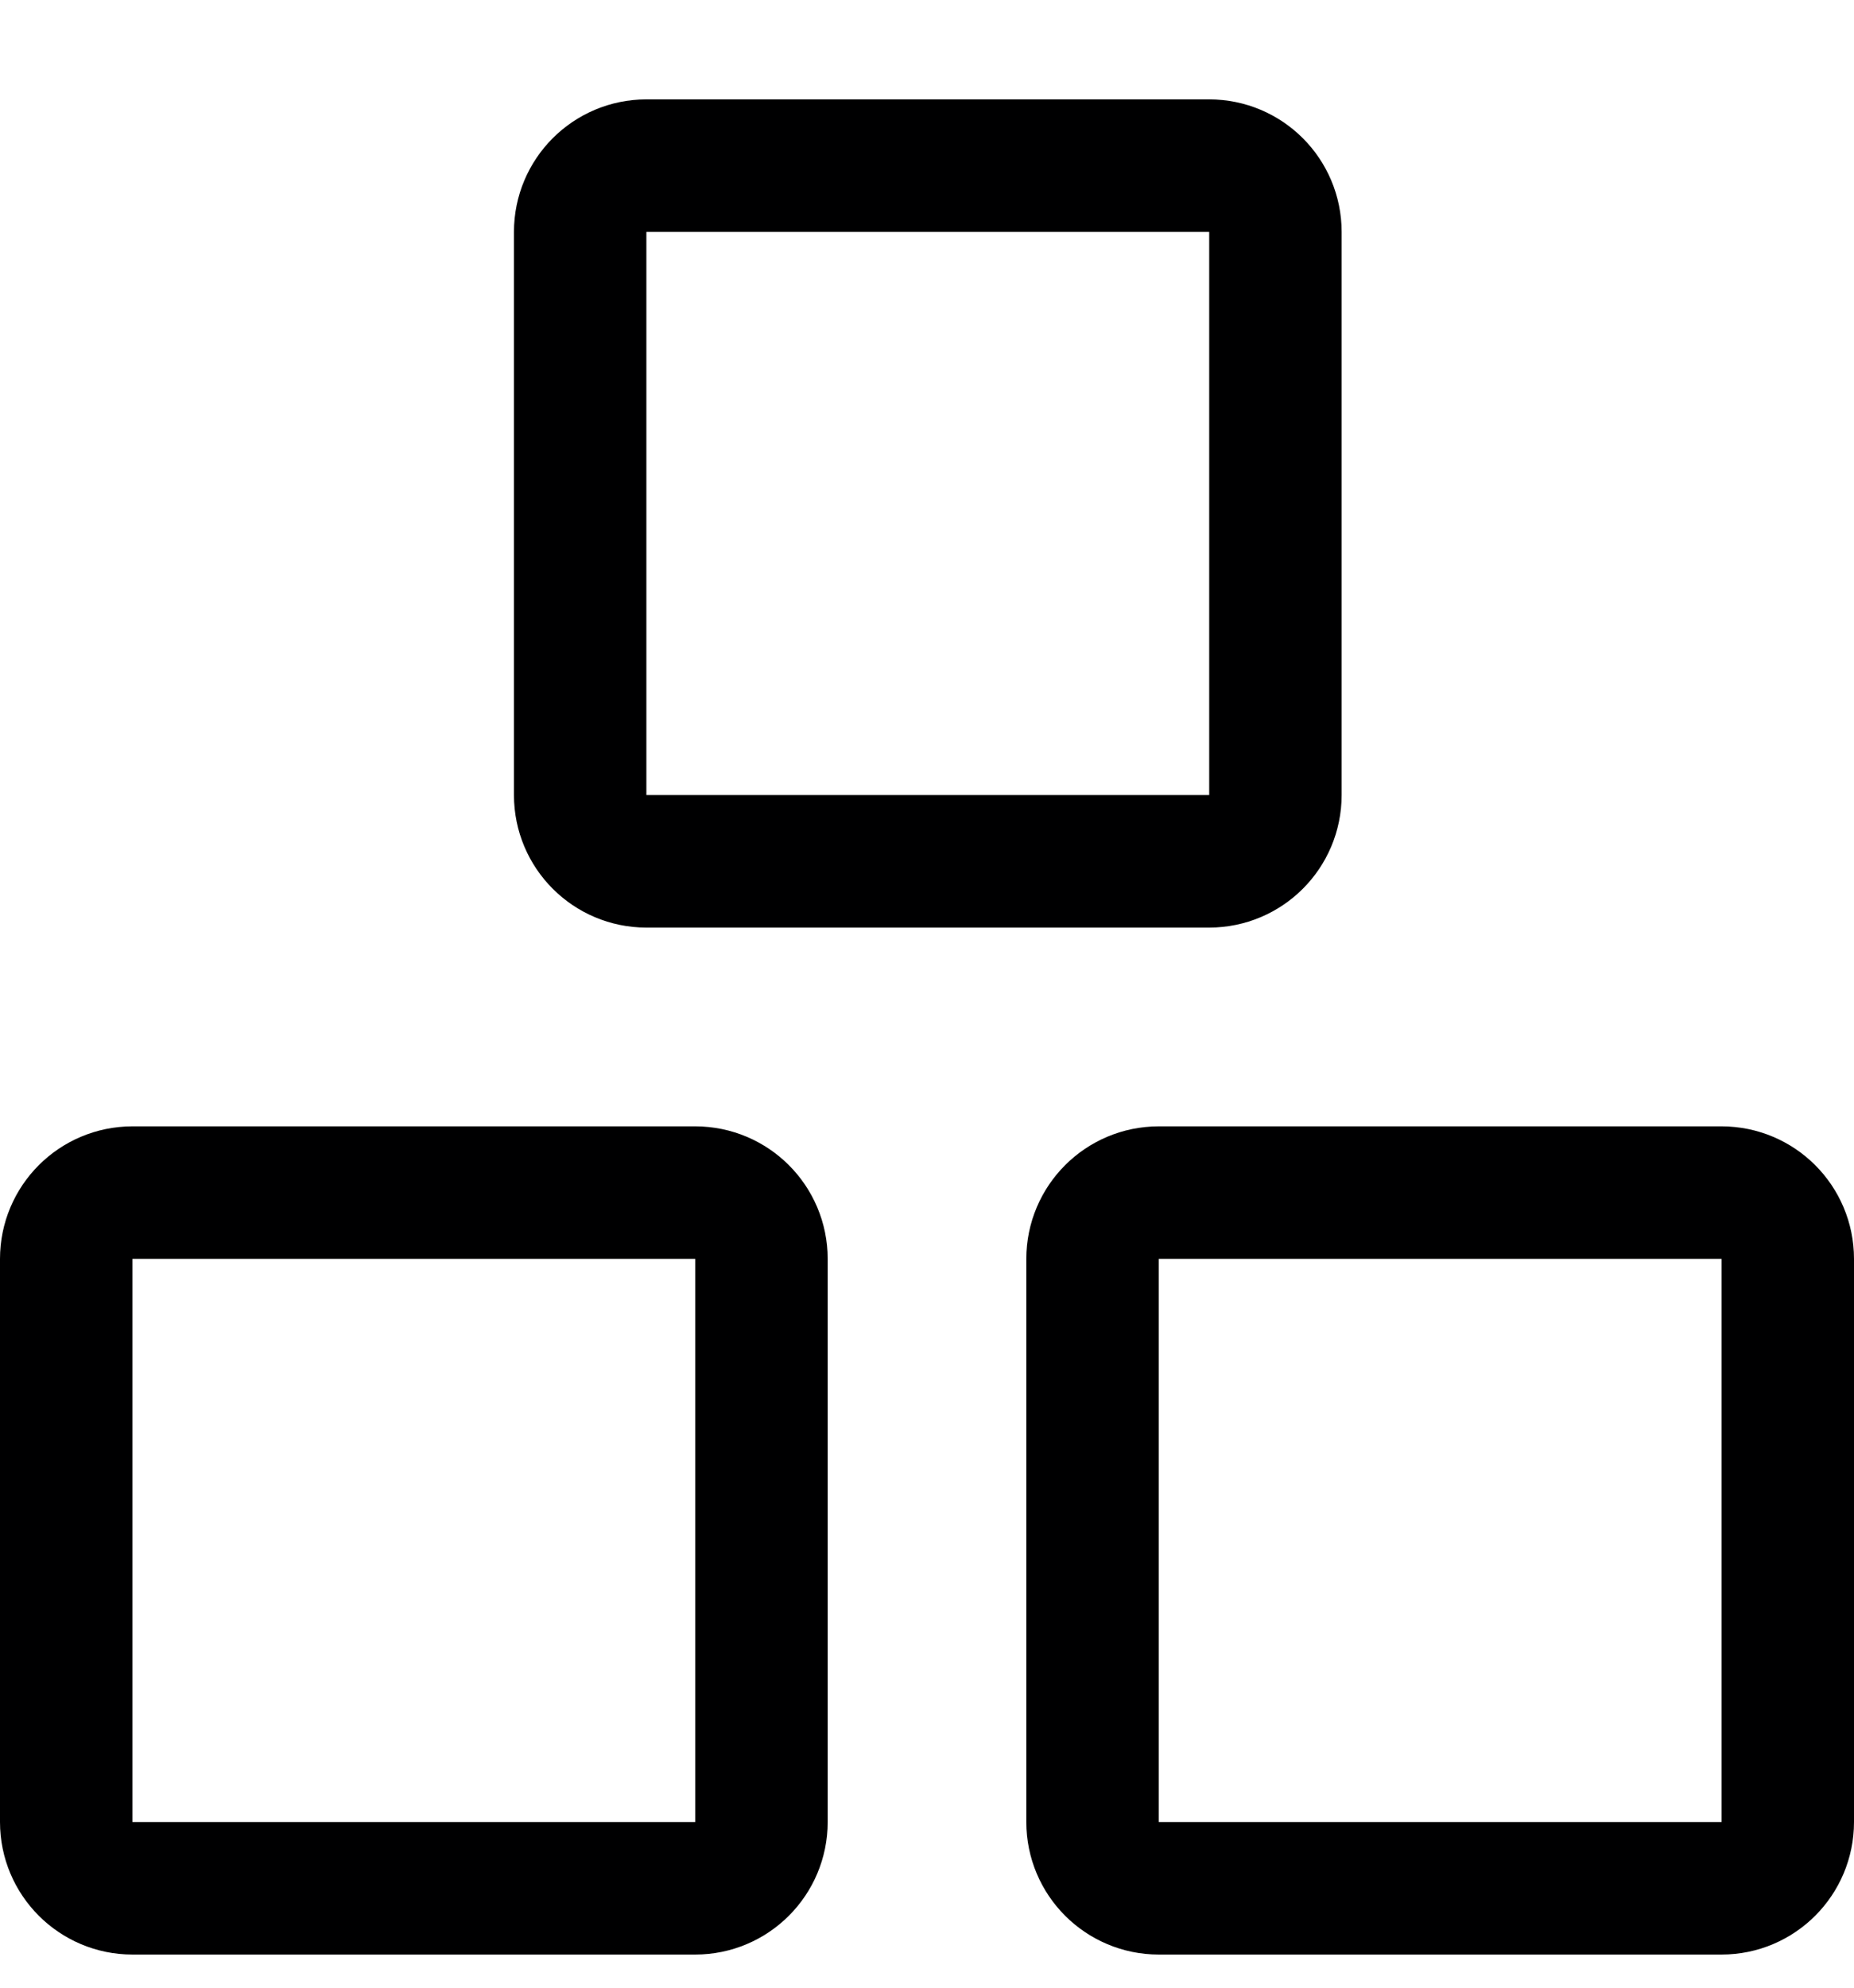 <svg width="14" height="15" viewBox="0 0 14 15" fill="none" xmlns="http://www.w3.org/2000/svg">
<g clip-path="url(#clip0_6_4894)">
<path d="M5.25 9H1C0.724 9 0.5 9.224 0.5 9.5V13.75C0.5 14.026 0.724 14.25 1 14.25H5.25C5.526 14.25 5.75 14.026 5.75 13.75V9.5C5.75 9.224 5.526 9 5.25 9Z" stroke="#000001" stroke-linecap="round" stroke-linejoin="round"/>
<path d="M13 9H8.75C8.474 9 8.25 9.224 8.25 9.5V13.75C8.25 14.026 8.474 14.25 8.75 14.25H13C13.276 14.25 13.5 14.026 13.5 13.75V9.5C13.5 9.224 13.276 9 13 9Z" stroke="#000001" stroke-linecap="round" stroke-linejoin="round"/>
<path d="M9.131 1.25H4.881C4.605 1.25 4.381 1.474 4.381 1.75V6C4.381 6.276 4.605 6.5 4.881 6.5H9.131C9.407 6.5 9.631 6.276 9.631 6V1.75C9.631 1.474 9.407 1.25 9.131 1.25Z" stroke="#000001" stroke-linecap="round" stroke-linejoin="round"/>
</g>
<defs>
<clipPath id="clip0_6_4894">
<rect width="14" height="14" fill="white" transform="translate(0 0.75)"/>
</clipPath>
</defs>
</svg>
